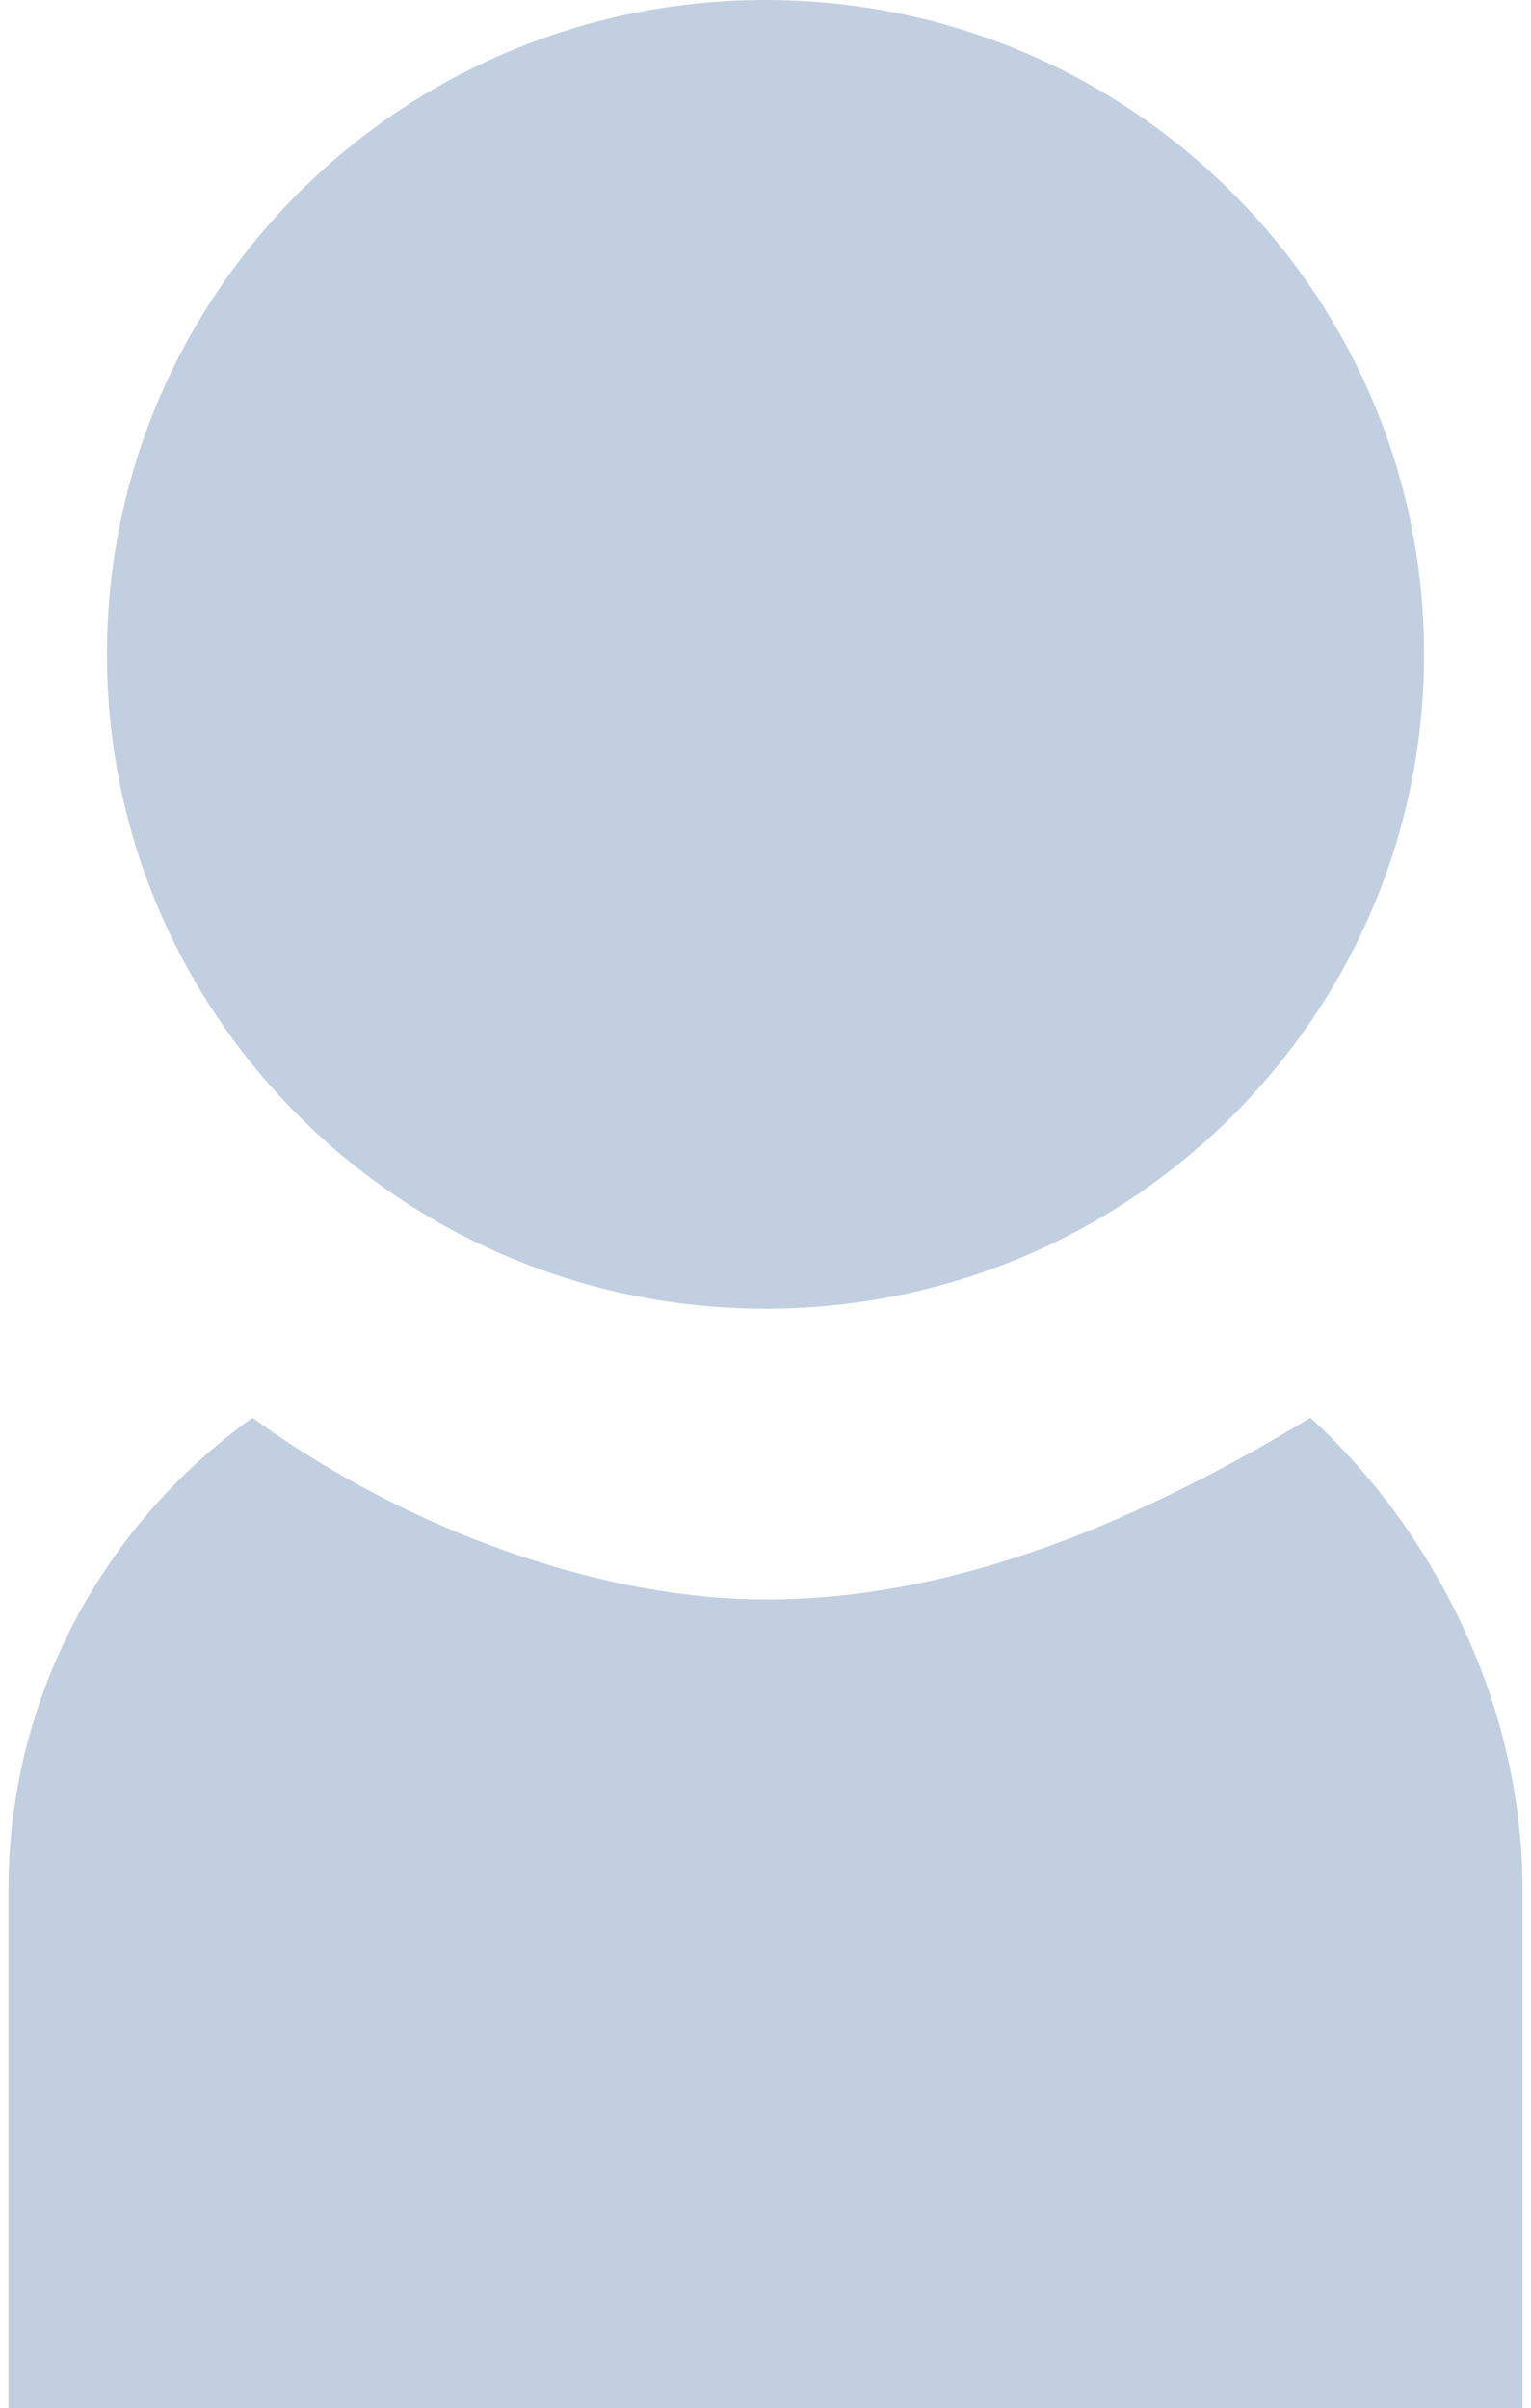 <svg
        width="96"
        height="151"
        viewBox="0 0 96 151"
        fill="none"
        xmlns="http://www.w3.org/2000/svg"
>
    <path
            d="M89.294 41.029C89.294 63.689 70.806 82.059 48 82.059C25.194 82.059 6.706 63.689 6.706 41.029C6.706 18.369 25.194 0 48 0C70.806 0 89.294 18.369 89.294 41.029Z"
            fill="#C1CFE0"
    />
    <path
            d="M15.829 88.9C6.563 95.52 0.529 106.324 0.529 118.529V155H95.471V118.529C95.471 106.324 89.437 95.52 82.171 88.9C70.31 96.065 59.152 100.294 48 100.294C37.848 100.294 25.69 96.065 15.829 88.9Z"
            fill="#C1CFE0"
    />
</svg>